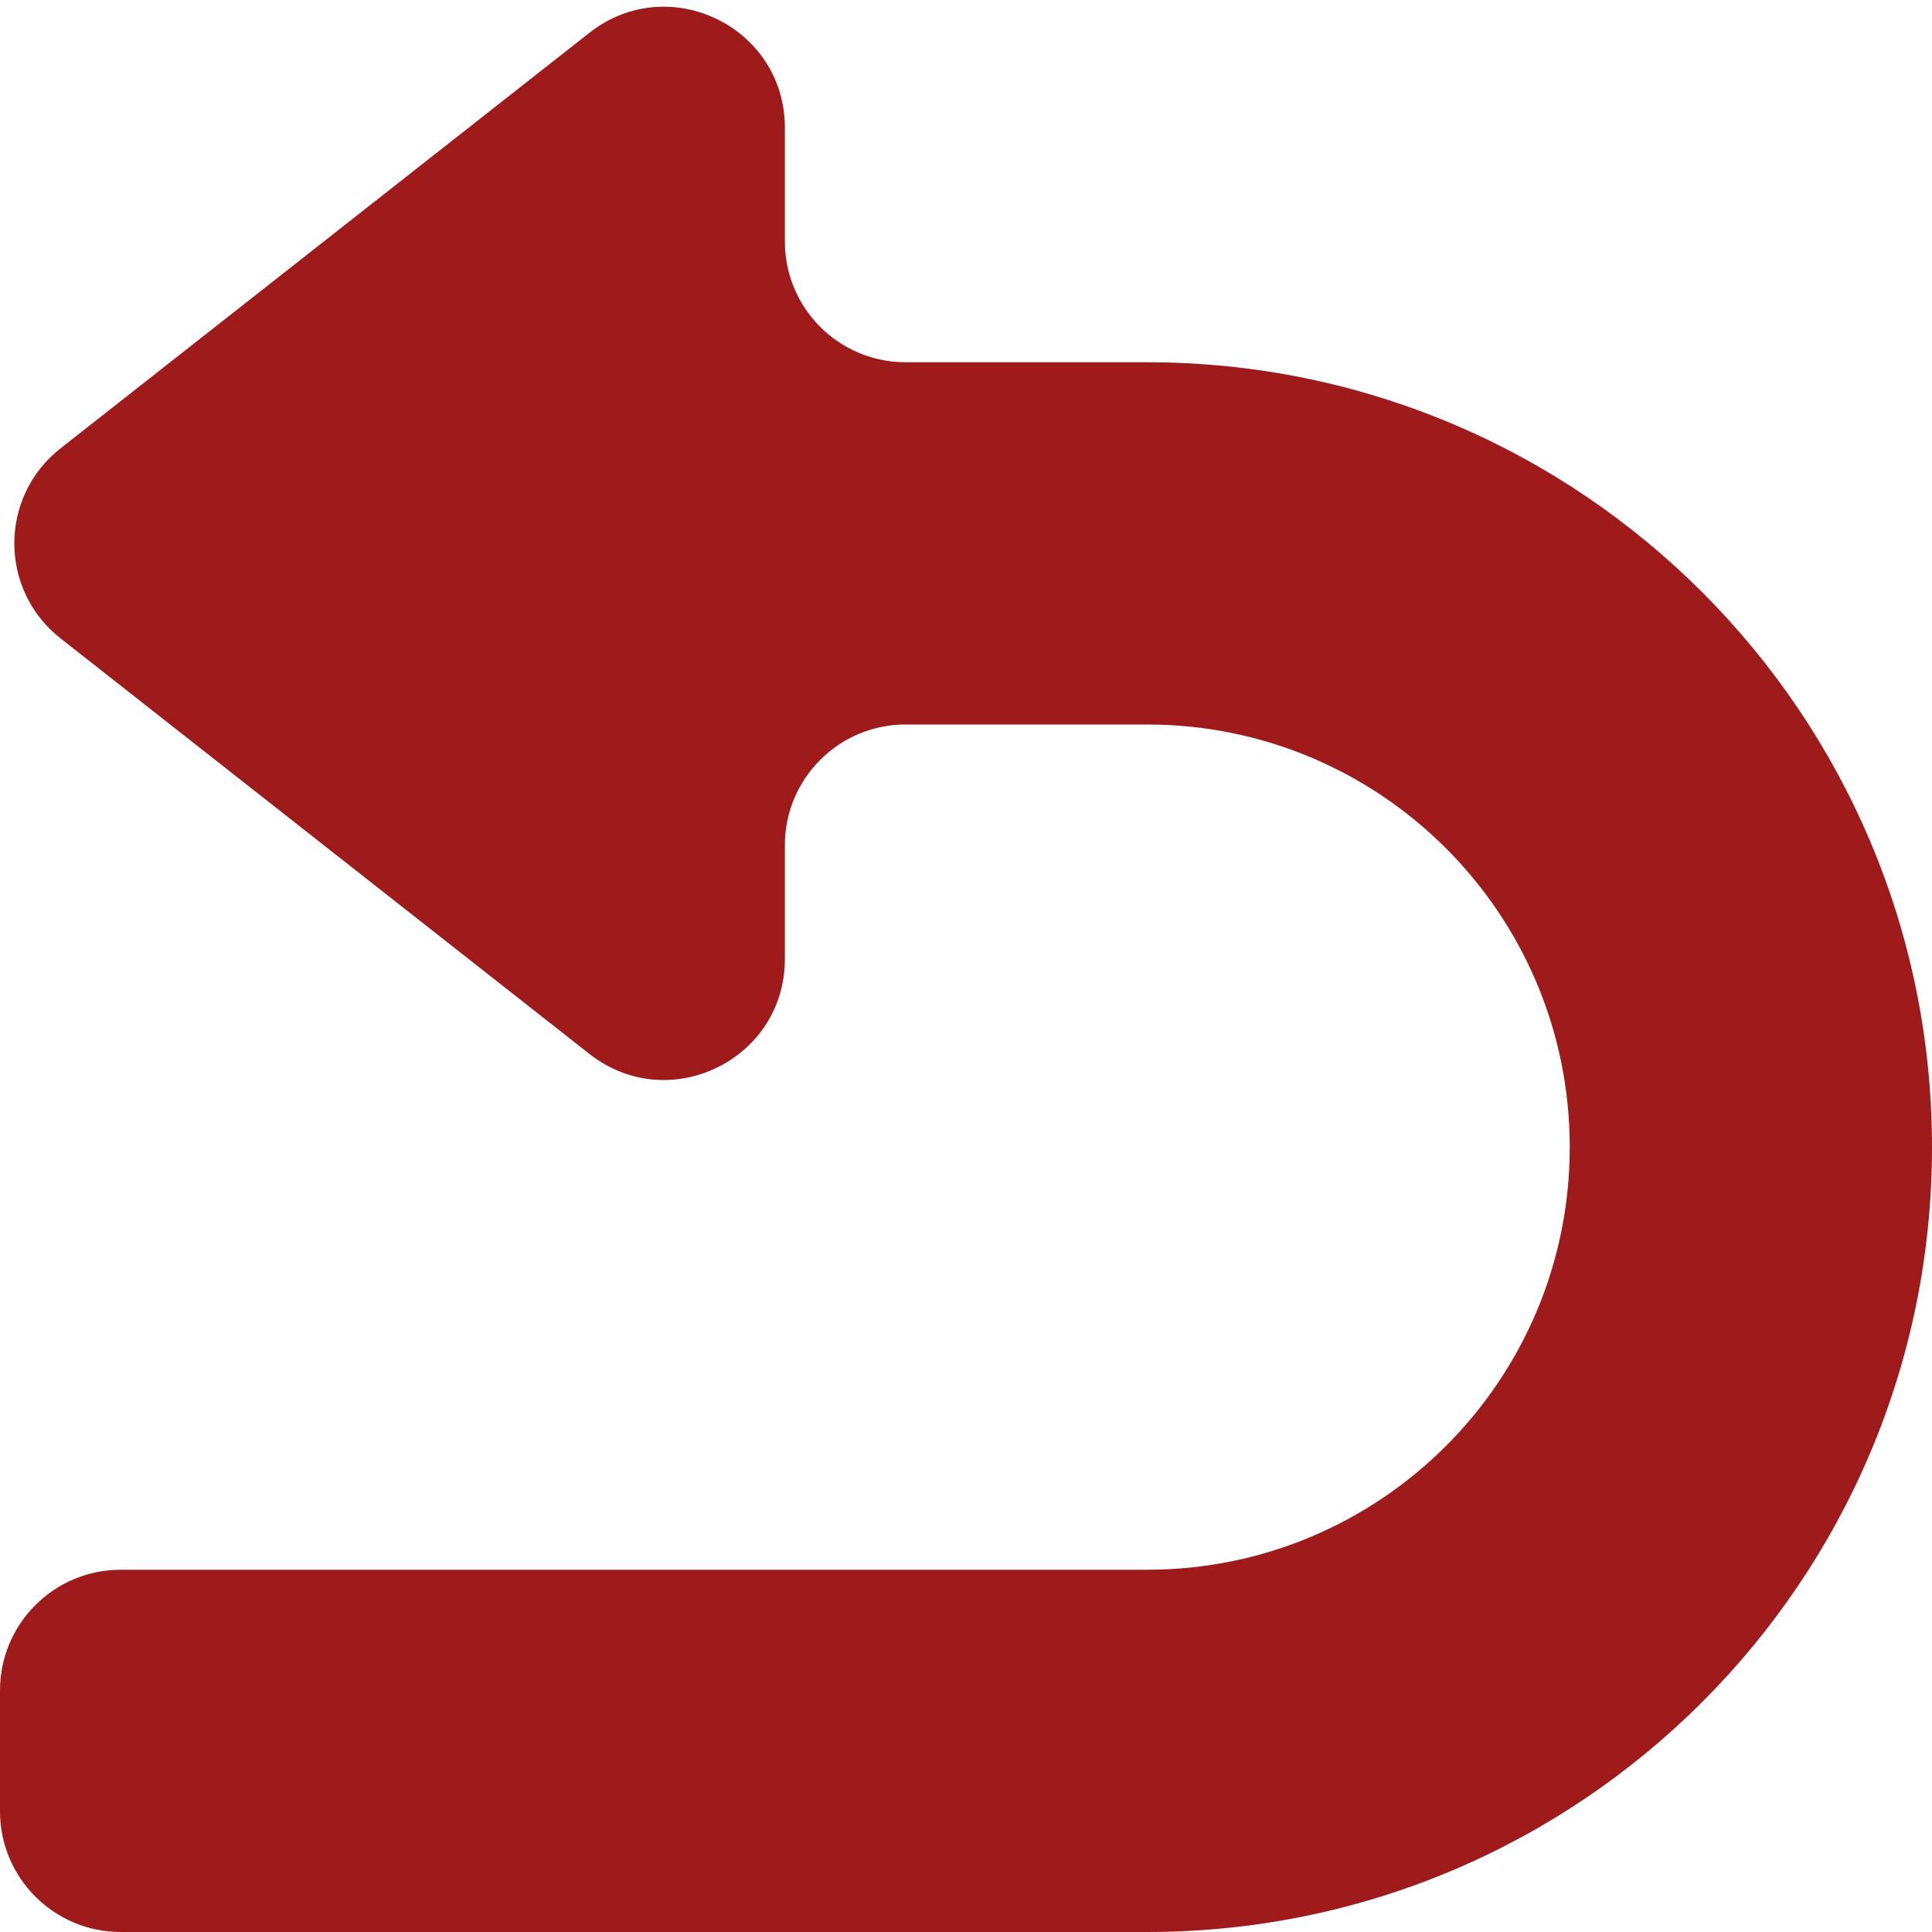 <svg width="48" height="48" viewBox="0 0 48 48" fill="none" xmlns="http://www.w3.org/2000/svg">
<path d="M19.5 23.828C19.5 26.331 16.615 27.733 14.646 26.186L1.502 15.859C-0.026 14.658 -0.026 12.342 1.502 11.141L14.646 0.813C16.615 -0.733 19.5 0.669 19.5 3.172V6C19.5 7.657 20.843 9 22.5 9H28.5C39.27 9 48 17.73 48 28.5C48 39.27 39.27 48 28.5 48L3 48C1.343 48 0 46.657 0 45V42C0 40.343 1.343 39 3 39H28.5C34.299 39 39 34.299 39 28.5C39 22.701 34.299 18 28.5 18H22.5C20.843 18 19.5 19.343 19.5 21V23.828Z" fill="#9F1A1A"/>
</svg>

